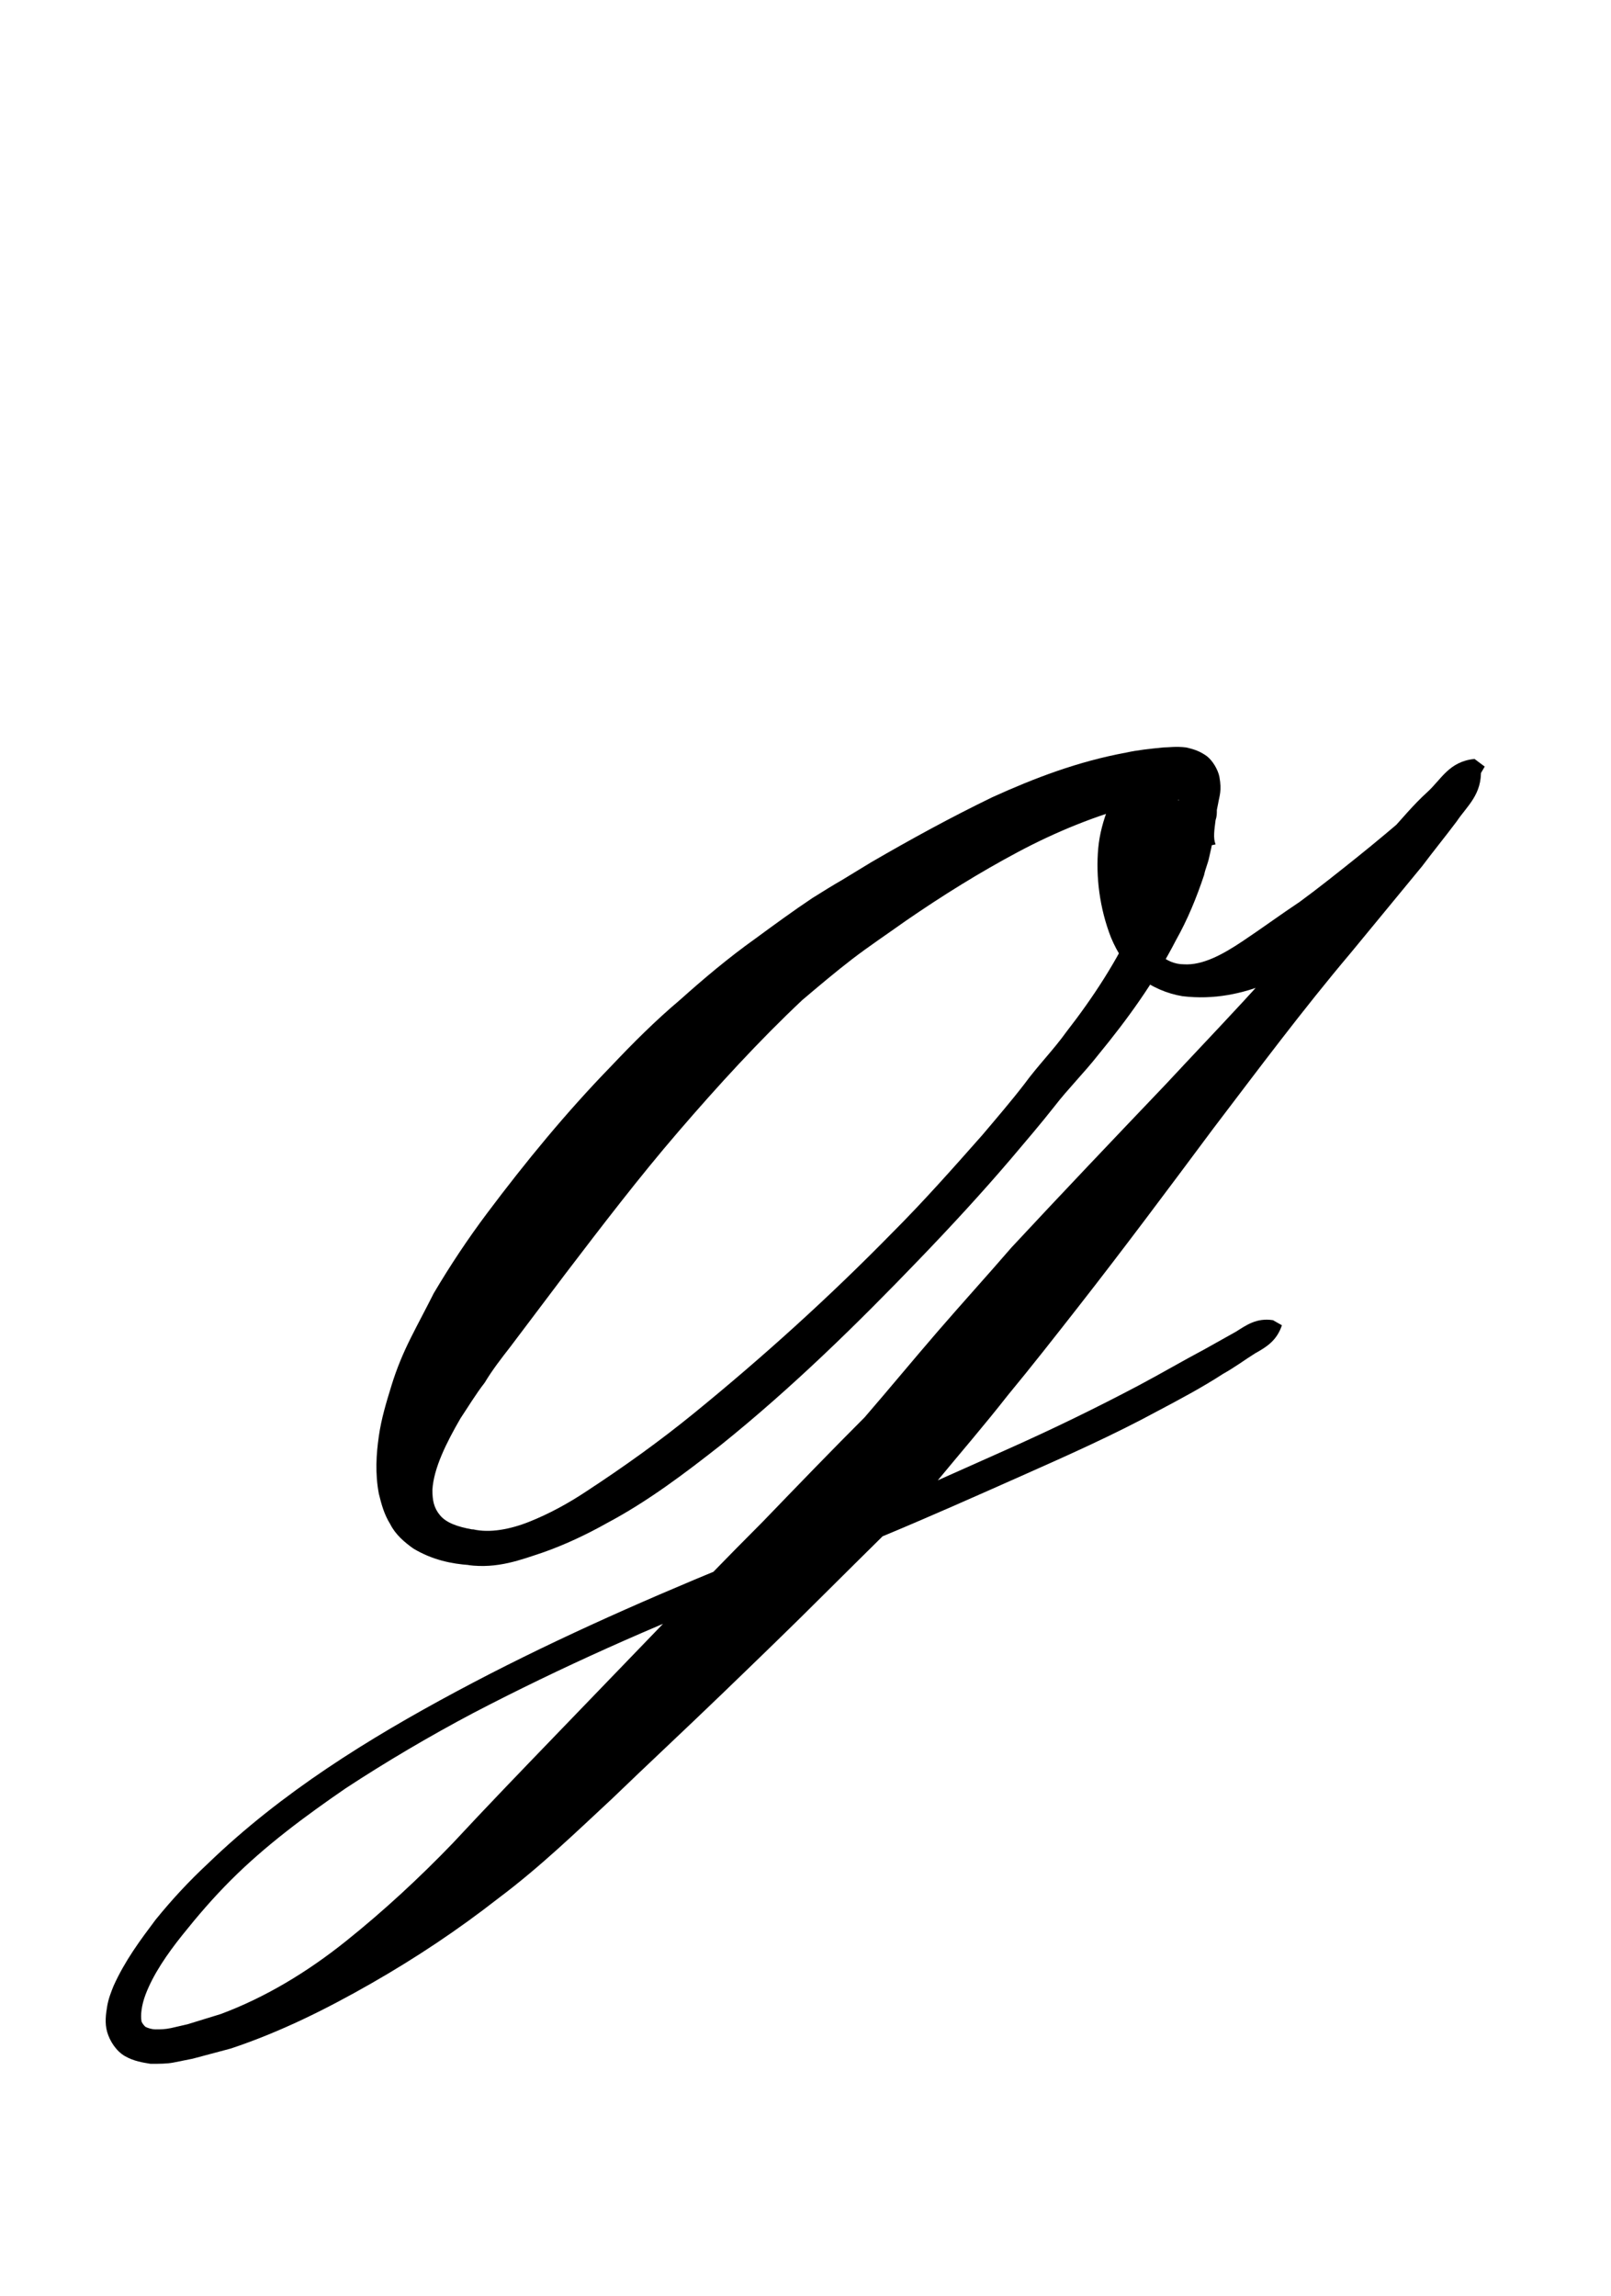 <?xml version="1.0" encoding="utf-8"?>
<!-- Generator: Adobe Illustrator 22.1.0, SVG Export Plug-In . SVG Version: 6.00 Build 0)  -->
<svg version="1.1" xmlns="http://www.w3.org/2000/svg" xmlns:xlink="http://www.w3.org/1999/xlink" x="0px" y="0px"
	 viewBox="0 0 126.3 180" style="enable-background:new 0 0 126.3 180;" xml:space="preserve">
<style type="text/css">
	.st0{display:none;}
	.st1{display:inline;fill:#FF0000;}
</style>
<g id="bg" class="st0">
	<polygon class="st1" points="120,0 118.3,0 117.8,0 113.7,0 112,0 111.5,0 110.2,0 109.8,0 109.3,0 106.3,0 105.6,0 105.2,0 
		103.9,0 103.5,0 103,0 101.7,0 101.3,0 100,0 98.3,0 97.8,0 97.6,0 97.1,0 96.7,0 95.4,0 95,0 93.7,0 93.2,0 92,0 91.5,0 90.2,0 
		89.8,0 89.3,0 89.1,0 88.6,0 86.9,0 85.6,0 85.2,0 83.9,0 83.5,0 83,0 81.7,0 81.3,0 80.6,0 77.6,0 77.1,0 76.7,0 75.4,0 75,0 
		73.2,0 69.1,0 68.6,0 66.9,0 65.8,0 60.6,0 59.4,0 57.7,0 57.3,0 53.1,0 51.4,0 50.9,0 49.6,0 49.2,0 48.8,0 45.8,0 45.1,0 44.6,0 
		43.3,0 42.9,0 42.4,0 41.1,0 40.7,0 39.4,0 37.7,0 37.3,0 37,0 36.6,0 36.1,0 34.8,0 34.4,0 33.1,0 32.6,0 31.4,0 30.9,0 29.6,0 
		29.2,0 28.8,0 28.5,0 28.1,0 26.3,0 25.1,0 24.6,0 23.3,0 22.9,0 22.4,0 21.1,0 20.7,0 20,0 17,0 16.6,0 16.1,0 14.8,0 14.4,0 
		12.6,0 8.5,0 8.1,0 6.3,0 0,0 0,180 6.3,180 8.1,180 8.5,180 12.6,180 14.4,180 14.8,180 16.1,180 16.6,180 17,180 20,180 
		20.7,180 21.1,180 22.4,180 22.9,180 23.3,180 24.6,180 25.1,180 26.3,180 28.1,180 28.5,180 28.8,180 29.2,180 29.6,180 30.9,180 
		31.4,180 32.6,180 33.1,180 34.4,180 34.8,180 36.1,180 36.6,180 37,180 37.3,180 37.7,180 39.4,180 40.7,180 41.1,180 42.4,180 
		42.9,180 43.3,180 44.6,180 45.1,180 45.8,180 48.8,180 49.2,180 49.6,180 50.9,180 51.4,180 53.1,180 57.3,180 57.7,180 59.4,180 
		60.6,180 65.8,180 66.9,180 68.6,180 69.1,180 73.2,180 75,180 75.4,180 76.7,180 77.1,180 77.6,180 80.6,180 81.3,180 81.7,180 
		83,180 83.5,180 83.9,180 85.2,180 85.6,180 86.9,180 88.6,180 89.1,180 89.3,180 89.8,180 90.2,180 91.5,180 92,180 93.2,180 
		93.7,180 95,180 95.4,180 96.7,180 97.1,180 97.6,180 97.8,180 98.3,180 100,180 101.3,180 101.7,180 103,180 103.5,180 103.9,180 
		105.2,180 105.6,180 106.3,180 109.3,180 109.8,180 110.2,180 111.5,180 112,180 113.7,180 117.8,180 118.3,180 120,180 126.3,180 
		126.3,0 	"/>
</g>
<g id="figure">
	<g>
		<g>
			<path d="M100.5,103.9c-0.4,1.2-1.2,1.7-2.1,2.2c-0.8,0.5-1.6,1.1-2.5,1.6c-1.7,1.1-3.4,2-5.1,2.9c-3.5,1.9-7.1,3.5-10.7,5.1
				c-3.6,1.6-7.2,3.2-10.8,4.7c-3.6,1.5-7.3,2.9-10.9,4.3c-7.2,2.8-14.4,6-21.3,9.6c-3.4,1.8-6.8,3.8-10,5.9c-3.2,2.2-6.3,4.5-9,7.2
				c-1.4,1.4-2.6,2.8-3.8,4.3c-1.2,1.5-2.3,3.1-2.9,4.7c-0.3,0.8-0.4,1.6-0.3,2.1c0.1,0.2,0.2,0.3,0.3,0.4c0.2,0.1,0.5,0.2,0.8,0.2
				c0.4,0,0.7,0,1.2-0.1c0.4-0.1,0.9-0.2,1.3-0.3l1.3-0.4l1.3-0.4c3.5-1.3,6.8-3.3,9.8-5.7c3-2.4,5.8-5,8.4-7.7
				c2.6-2.8,5.3-5.6,8-8.4l8.1-8.4c2.7-2.8,5.4-5.6,8.2-8.4c2.7-2.8,5.4-5.6,8.2-8.4l-0.2,0.2c1.9-2.2,3.8-4.5,5.7-6.7
				c1.9-2.2,3.9-4.4,5.8-6.6c4-4.3,8-8.5,12.1-12.8c4-4.3,8.1-8.5,11.8-13c1.9-2.2,3.8-4.4,5.7-6.7c1-1.1,1.9-2.2,3-3.2
				c1.1-1,1.7-2.4,3.7-2.6l0.8,0.6l0,0c-2,3.5-4.5,6.6-7.2,9.6c-1.4,1.5-2.9,2.9-4.4,4.2c-1.6,1.3-3.3,2.5-5.4,3.2
				c-2,0.8-4.2,1.3-6.7,1c-1.2-0.2-2.4-0.7-3.4-1.5c-1-0.8-1.7-1.9-2.2-3.1c-0.9-2.3-1.2-4.8-1-7c0.1-1.1,0.4-2.2,0.8-3.2
				c0.2-0.5,0.3-1,0.9-1.4c0.3-0.2,0.6-0.3,1.1-0.3l0.4,0l0.4,0c0.3,0,0.7,0,1.1,0.1l0.9,0.5c0.3,0.3,0.6,0.5,0.7,0.8l0.3,0.3
				l0.2,0.3c0.3,0.4,0.4,0.7,0.5,1c0.2,0.6-0.1,0.9-0.3,1.3c-0.3,0.8-0.7,1.6-1.1,2.4c-0.8,1.5-1.8,3.1-1.8,4.6
				c0,0.7,0.2,1.4,0.7,1.9c0.5,0.5,1.2,0.8,1.9,0.8c1.5,0.1,3.1-0.8,4.6-1.8c1.5-1,3-2.1,4.5-3.1c1.5-1.1,3-2.3,4.5-3.5
				c3-2.4,5.9-5,8.9-7.5l0,0l0.8,0.6c0.1,2-1.1,2.9-1.9,4.1c-0.9,1.2-1.8,2.3-2.7,3.5c-1.9,2.3-3.7,4.5-5.6,6.8
				c-3.8,4.5-7.3,9.2-10.8,13.8c-3.5,4.7-7,9.4-10.6,14c-1.8,2.3-3.6,4.6-5.5,6.9c-1.8,2.3-3.7,4.5-5.6,6.8l-0.1,0.1l-0.1,0.1
				c-2.7,2.8-5.5,5.5-8.3,8.3c-2.8,2.8-5.6,5.5-8.4,8.2c-2.8,2.7-5.7,5.4-8.5,8.1c-2.9,2.7-5.7,5.4-8.9,7.8c-3.2,2.5-6.5,4.7-10,6.7
				c-3.5,2-7.1,3.8-11,5.1l-1.5,0.4l-1.5,0.4c-0.5,0.1-1,0.2-1.5,0.3c-0.5,0.1-1.1,0.1-1.8,0.1c-0.6-0.1-1.3-0.2-2-0.6
				c-0.7-0.4-1.2-1.2-1.4-1.9c-0.2-0.7-0.1-1.4,0-2c0.1-0.6,0.3-1.1,0.5-1.6c0.9-2,2.1-3.6,3.3-5.2c1.3-1.6,2.6-3,4.1-4.4
				c5.8-5.6,12.6-9.8,19.5-13.5c6.9-3.7,14.1-6.9,21.4-9.9c3.7-1.4,7.3-2.8,10.9-4.3c3.6-1.5,7.1-3.1,10.7-4.7
				c3.6-1.6,7.1-3.3,10.5-5.1c1.7-0.9,3.4-1.9,5.1-2.8l2.5-1.4c0.8-0.5,1.6-1.1,2.9-0.9L100.5,103.9z"/>
		</g>
		<g>
			<path d="M91.1,67.1c-0.1-1.2,0-2.3,0.3-3.3l0.3-1.3c0.1-0.3,0.1-0.7,0.1-0.5c0,0.1,0.2,0.5,0.4,0.6c0.2,0.2,0.3,0.1,0.2,0.1
				c-0.1,0-0.4,0-0.9,0c-0.8,0-1.6,0.2-2.4,0.4c-3.1,0.8-6.3,2.1-9.3,3.7c-3,1.6-5.9,3.4-8.8,5.4c-1.4,1-2.9,2-4.2,3
				c-1.3,1-2.6,2.1-3.9,3.2l0,0c-3.4,3.2-6.6,6.7-9.7,10.3c-3.1,3.6-6,7.4-8.9,11.2l-4.3,5.7c-0.7,0.9-1.4,1.8-2,2.8
				c-0.7,0.9-1.3,1.9-1.9,2.8c-1.1,1.9-2.1,3.9-2.2,5.6c0,0.8,0.1,1.4,0.6,2c0.5,0.6,1.4,0.9,2.5,1.1l0.1,0c1.3,0.3,2.9,0,4.4-0.6
				c1.5-0.6,3-1.4,4.5-2.4c2.9-1.9,5.7-3.9,8.4-6.1c5.4-4.4,10.6-9.1,15.5-14.1c2.5-2.5,4.8-5.1,7.1-7.7c1.1-1.3,2.3-2.7,3.3-4
				c1.1-1.5,2.3-2.7,3.3-4.1c2.1-2.7,4-5.6,5.4-8.7c0.7-1.5,1.3-3.1,1.7-4.7c0.1-0.4,0.2-0.8,0.3-1.2c0.1-0.4,0.1-0.8,0.2-1.2
				c0.1-0.4,0.1-0.8,0.1-1.1c0-0.2,0-0.4,0-0.5c0-0.1,0-0.4,0-0.4l4.1-0.6c0,0.5,0,0.7,0,1c0,0.3,0,0.5-0.1,0.8
				c-0.1,0.5-0.1,1-0.2,1.5c-0.1,0.5-0.2,1-0.3,1.4c-0.1,0.5-0.3,0.9-0.4,1.4c-0.6,1.8-1.3,3.5-2.2,5.1c-1.7,3.3-3.8,6.2-6.1,9
				c-1.1,1.4-2.4,2.7-3.4,4c-1.1,1.4-2.3,2.8-3.4,4.1c-2.3,2.7-4.7,5.3-7.2,7.9c-4.9,5.1-10,10.1-15.6,14.6
				c-2.8,2.2-5.7,4.4-8.9,6.1c-1.6,0.9-3.3,1.7-5,2.3c-1.8,0.6-3.6,1.3-5.9,1l0.1,0c-1.4-0.1-2.9-0.4-4.4-1.3
				c-0.7-0.5-1.4-1.1-1.8-1.9c-0.5-0.8-0.7-1.6-0.9-2.4c-0.3-1.6-0.2-3.1,0-4.5c0.2-1.4,0.6-2.7,1-4c0.4-1.3,0.9-2.5,1.5-3.7
				c0.6-1.2,1.2-2.3,1.8-3.5c1.3-2.2,2.7-4.3,4.2-6.3c3-4,6.2-7.9,9.7-11.5c1.7-1.8,3.5-3.6,5.4-5.2c1.9-1.7,3.8-3.3,5.9-4.8l0,0
				c1.5-1.1,3-2.2,4.5-3.2c0.8-0.5,1.6-1,2.3-1.4l2.3-1.4c3.1-1.8,6.2-3.5,9.5-5.1c3.3-1.5,6.7-2.8,10.5-3.5
				c0.9-0.2,1.9-0.3,2.9-0.4c0.4,0,1-0.1,1.8,0c0.4,0.1,0.9,0.2,1.5,0.6c0.6,0.4,1,1.2,1.1,1.7c0.2,1.1,0,1.5-0.1,2.1
				c-0.1,0.5-0.2,0.9-0.2,1.3c-0.1,0.8-0.2,1.4,0,1.9L91.1,67.1z"/>
		</g>
	</g>
</g>
</svg>
